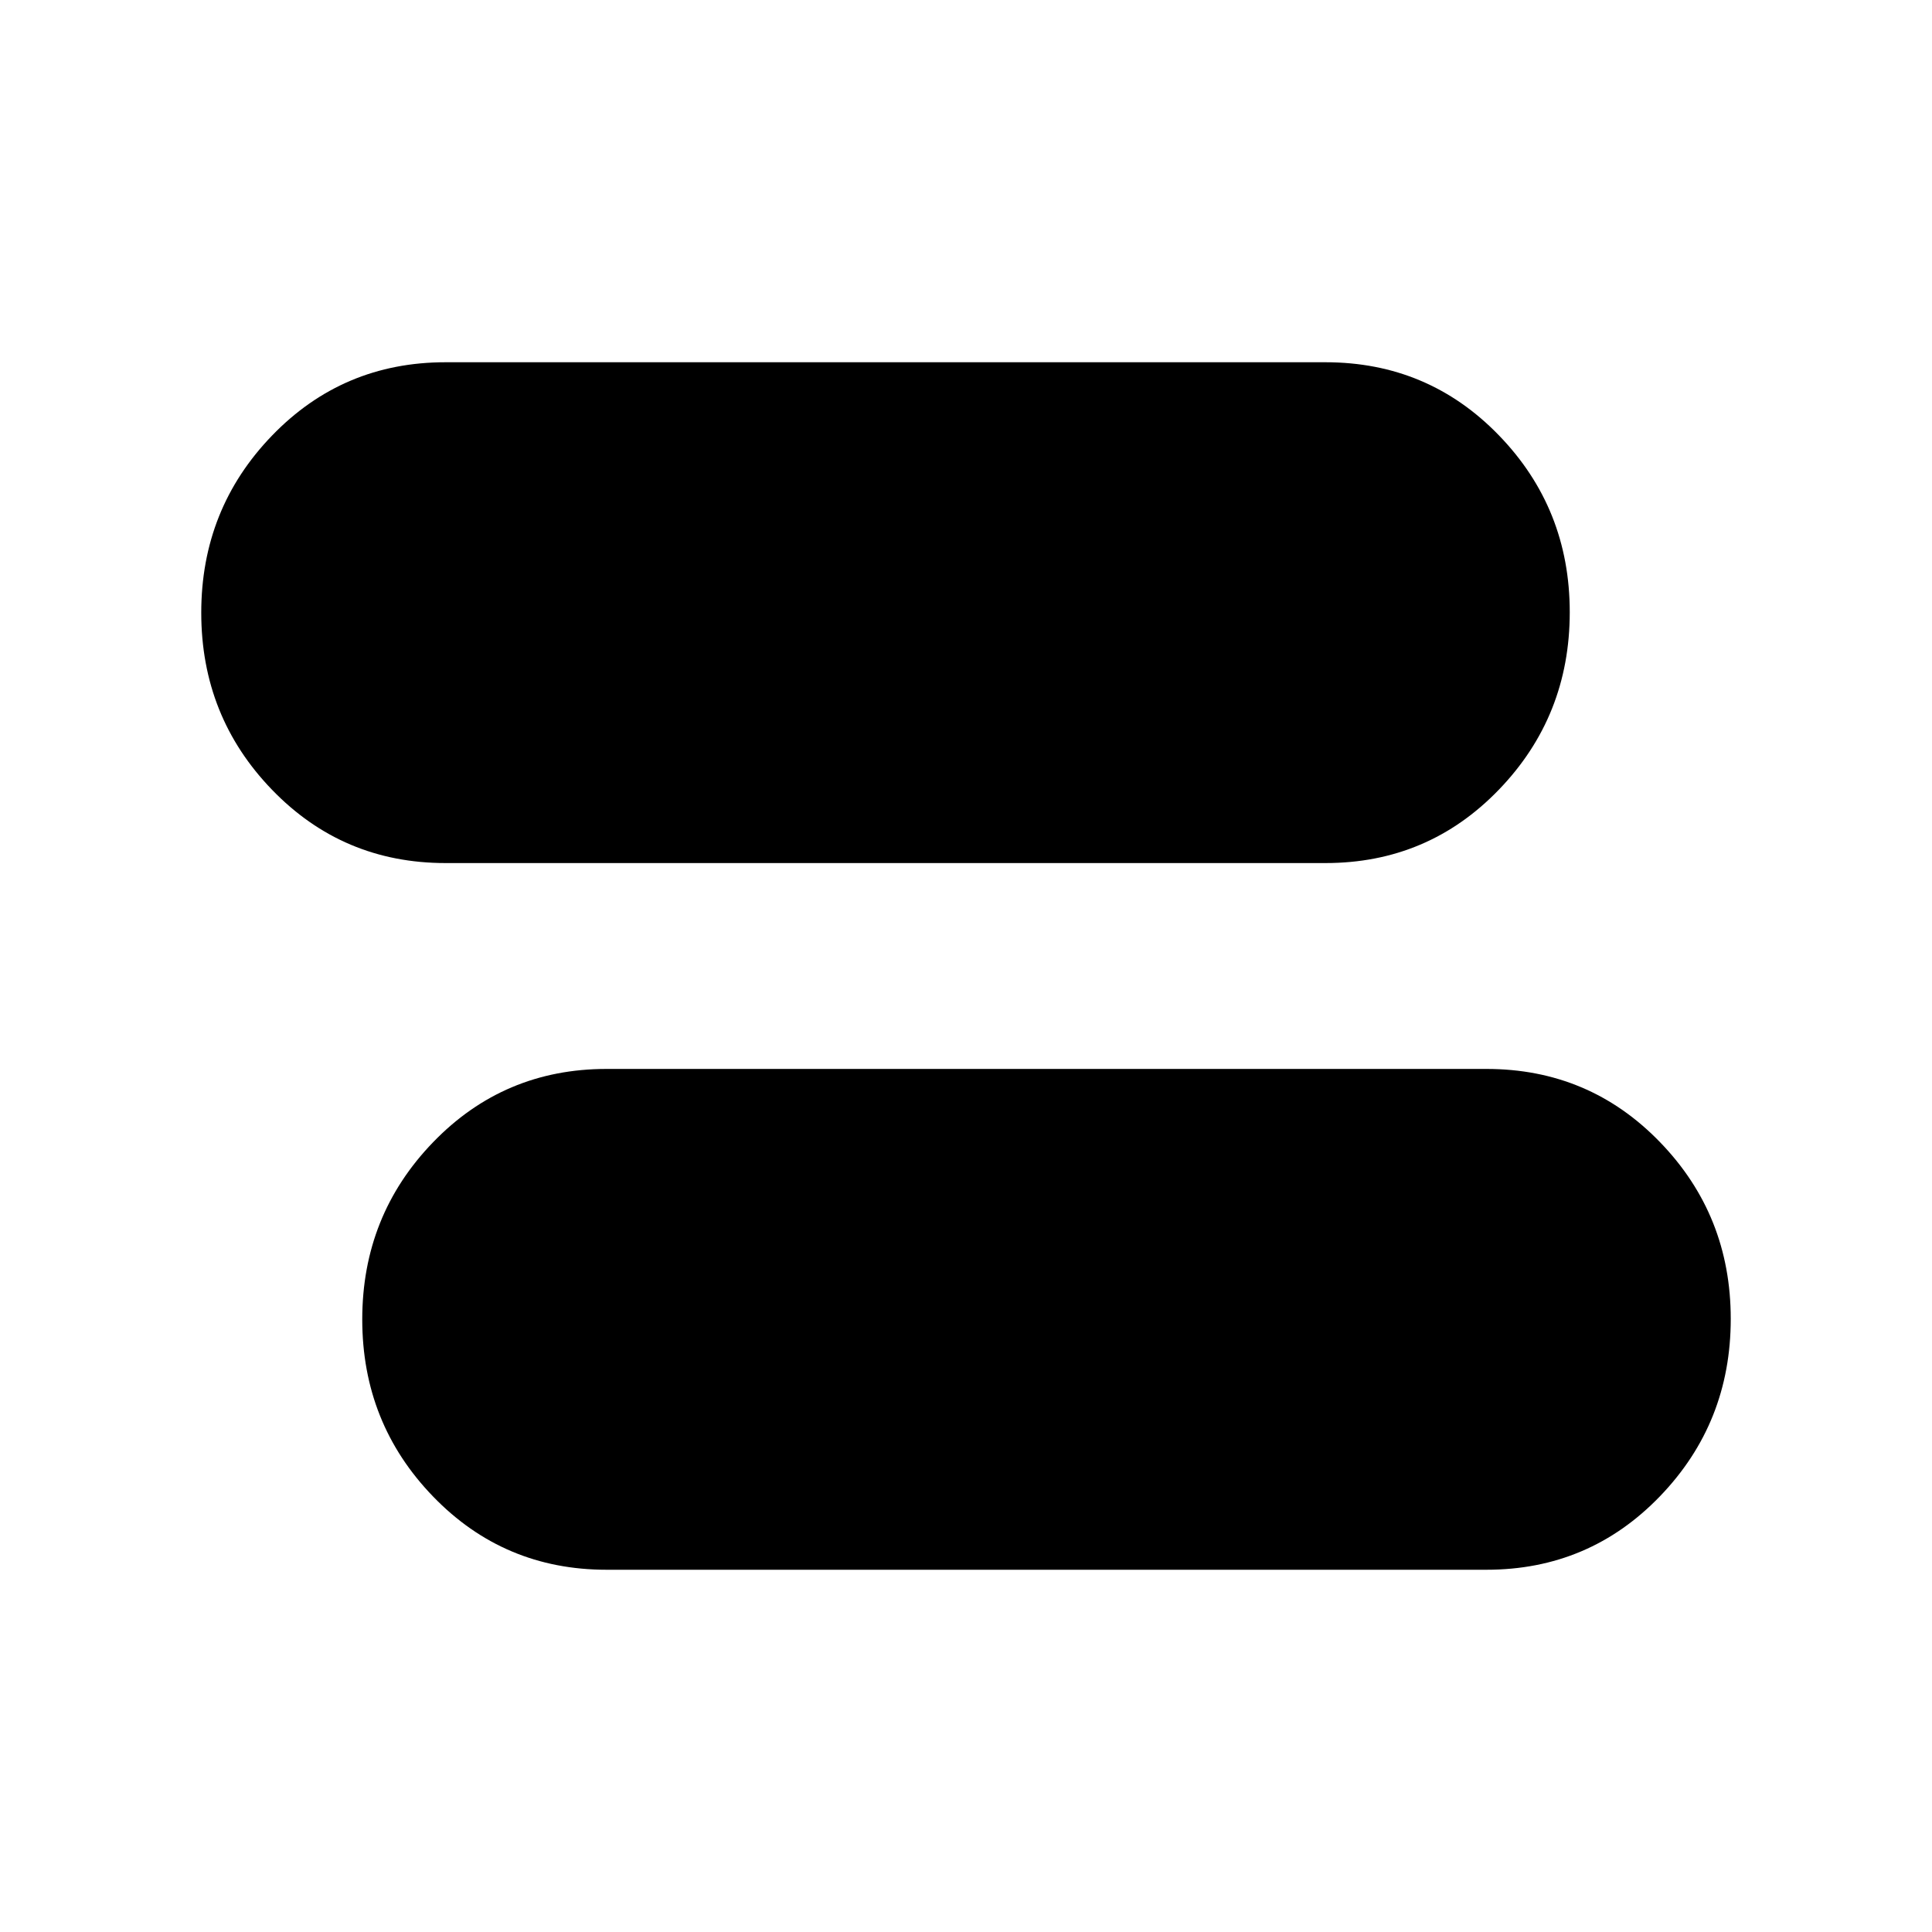 <svg xmlns="http://www.w3.org/2000/svg" height="48" viewBox="0 -960 960 960" width="48"><path d="M301.39-180q-51.02 0-86.2-36.4Q180-252.79 180-304.39q0-51.61 35.19-88.03 35.18-36.43 86.2-36.43h437.22q51.02 0 86.2 36.34Q860-356.18 860-304.66q0 51.68-35.19 88.17Q789.63-180 738.61-180H301.39Zm-80-351.15q-51.02 0-86.2-36.4-35.19-36.39-35.19-88 0-51.6 35.19-88.03Q170.37-780 221.39-780h437.22q51.02 0 86.2 36.33Q780-707.33 780-655.81q0 51.68-35.19 88.17-35.18 36.49-86.2 36.49H221.39Z"/></svg>